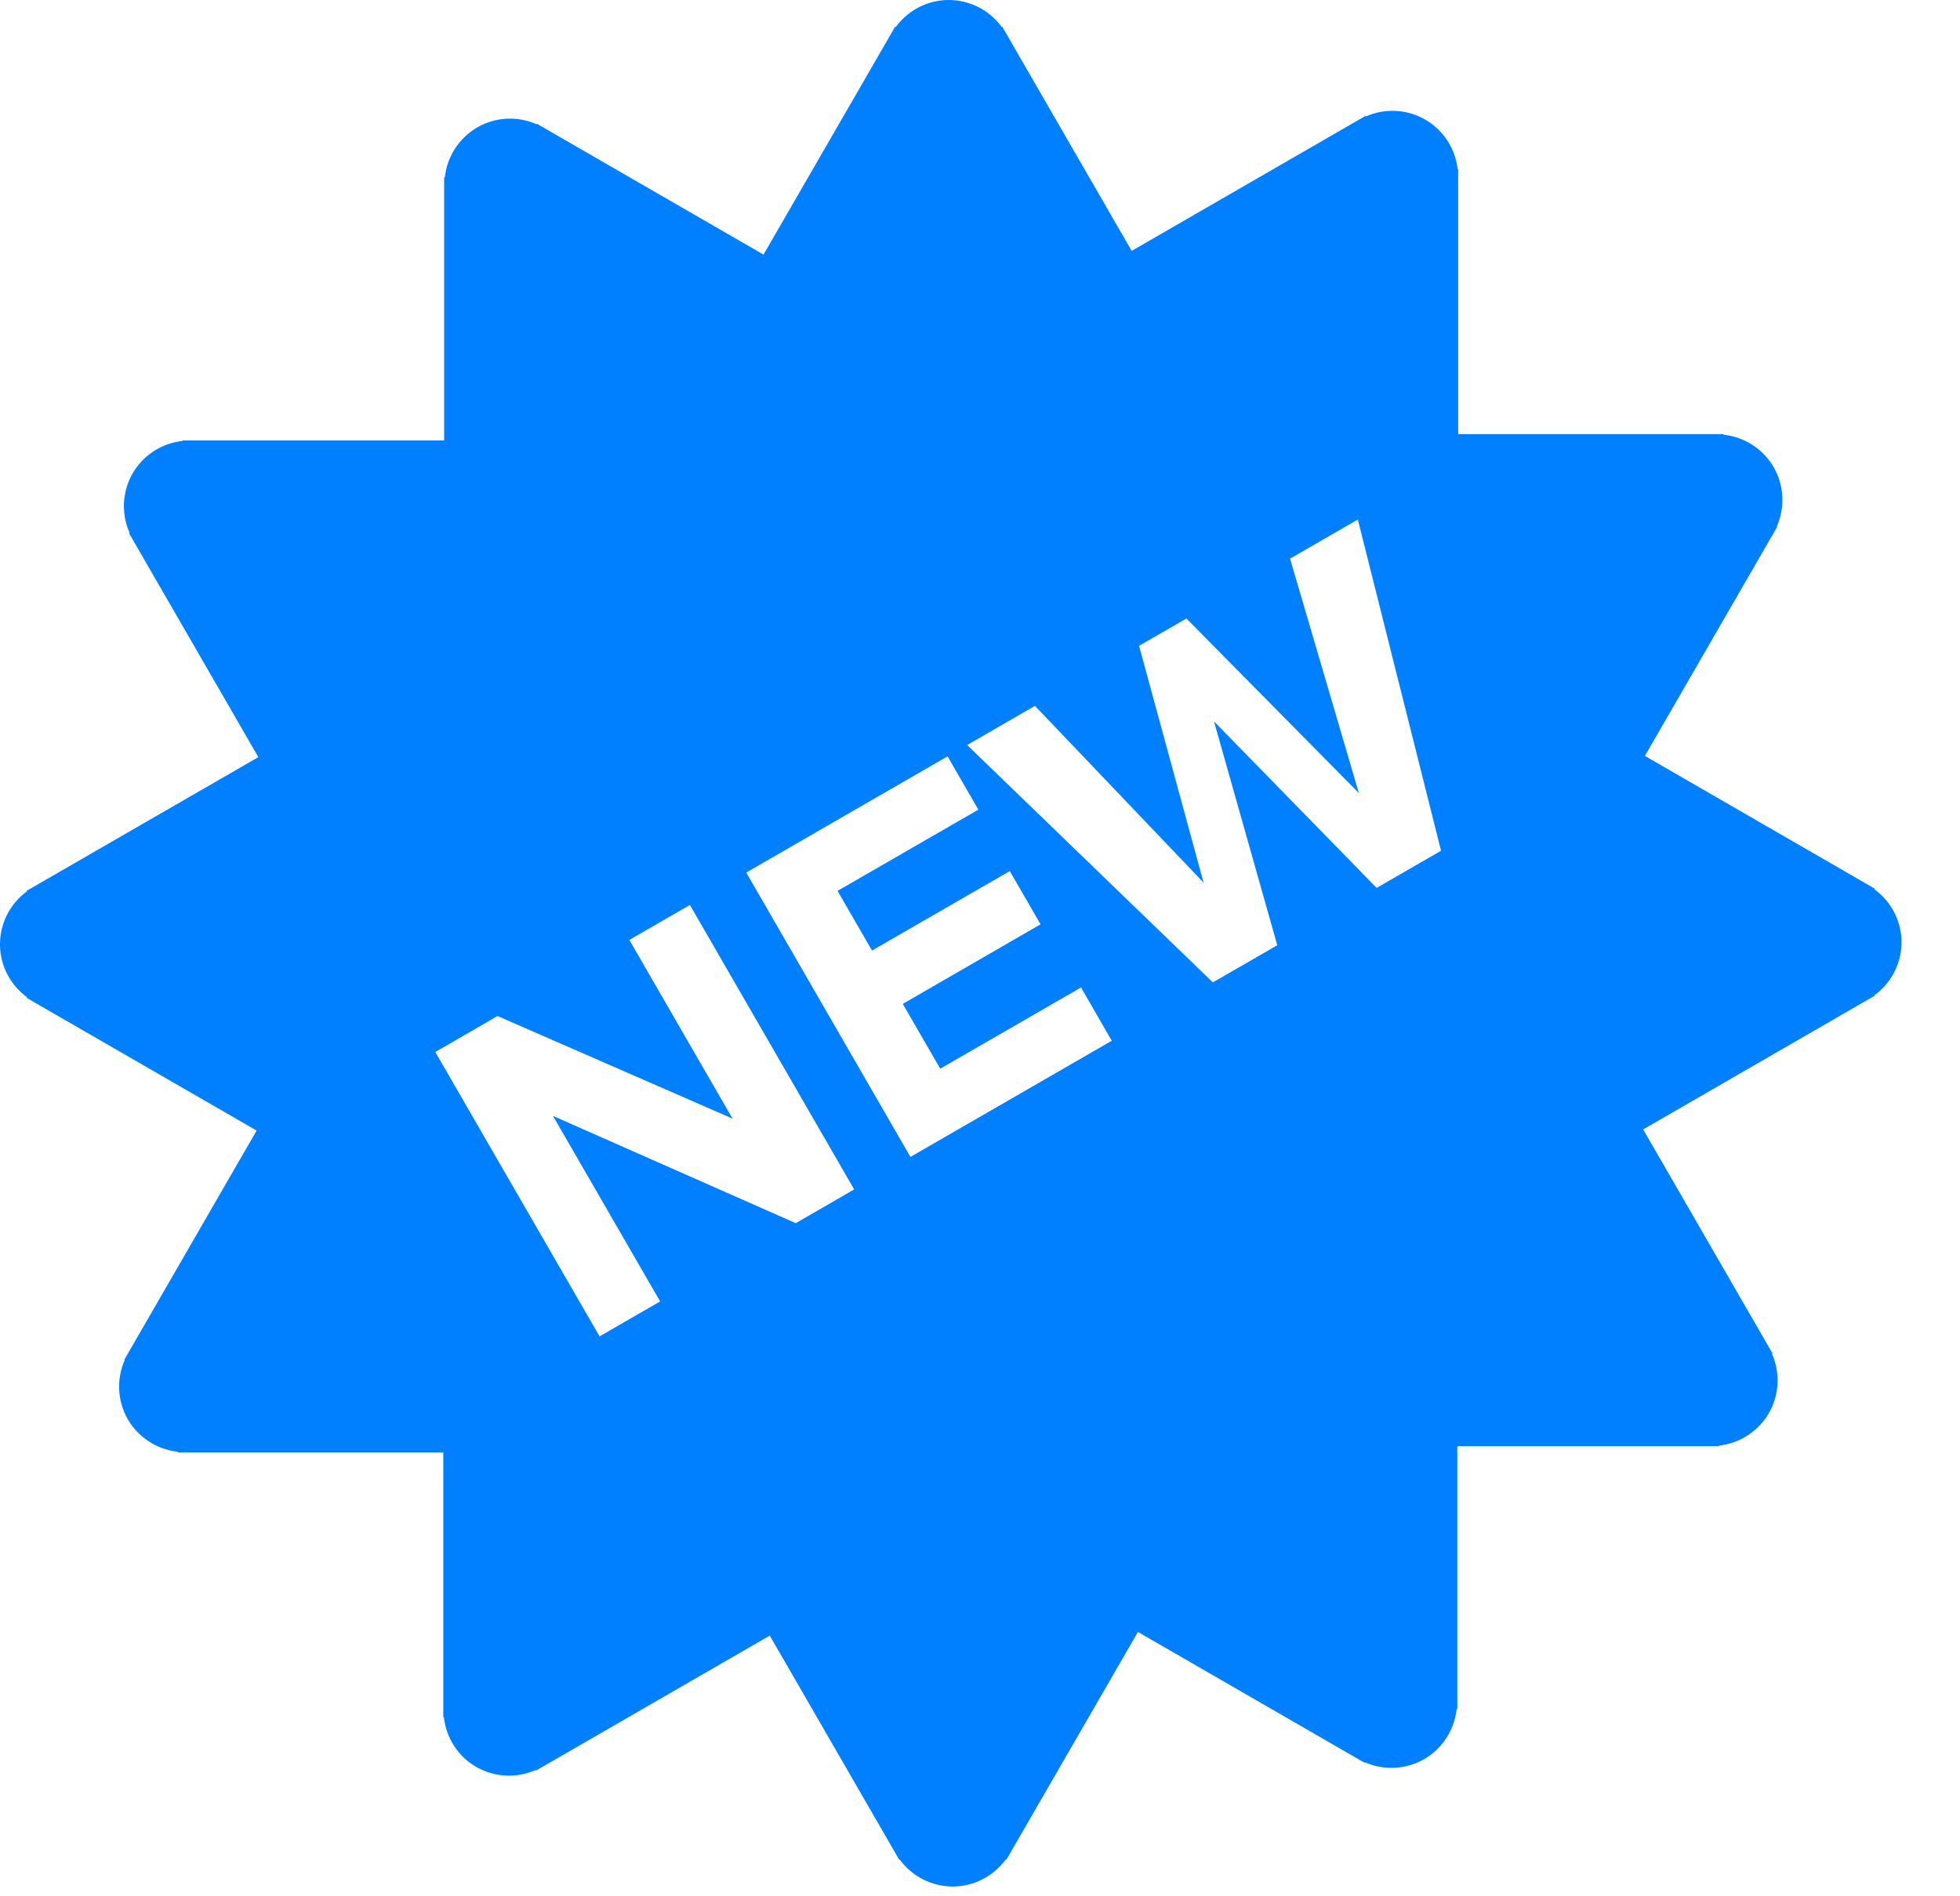 <svg width="31" height="30" viewBox="0 0 31 30" fill="none" xmlns="http://www.w3.org/2000/svg">
<path d="M30.075 14.907C30.075 14.562 29.905 14.258 29.647 14.068L29.652 14.059L26.016 11.959L28.109 8.334L28.102 8.33C28.168 8.18 28.198 8.017 28.189 7.854C28.181 7.691 28.134 7.532 28.053 7.391C27.971 7.249 27.856 7.129 27.719 7.04C27.582 6.951 27.426 6.895 27.263 6.878V6.868H23.063V2.68H23.055C23.037 2.518 22.982 2.362 22.893 2.225C22.804 2.088 22.684 1.974 22.542 1.892C22.401 1.81 22.241 1.763 22.078 1.755C21.914 1.746 21.751 1.776 21.602 1.843L21.597 1.834L17.899 3.969L15.852 0.422L15.844 0.427C15.748 0.295 15.622 0.187 15.476 0.113C15.33 0.039 15.169 0 15.006 0C14.661 0 14.357 0.17 14.167 0.428L14.158 0.422L12.076 4.028L8.492 1.958L8.488 1.966C8.339 1.9 8.176 1.87 8.012 1.878C7.849 1.887 7.691 1.934 7.549 2.015C7.407 2.097 7.287 2.212 7.198 2.349C7.109 2.486 7.053 2.642 7.036 2.805H7.025V6.968H2.887V6.976C2.724 6.994 2.568 7.049 2.431 7.138C2.294 7.227 2.18 7.347 2.098 7.488C2.017 7.63 1.97 7.789 1.961 7.952C1.953 8.116 1.983 8.279 2.049 8.428L2.04 8.434L4.086 11.978L0.422 14.093L0.427 14.101C0.295 14.197 0.187 14.323 0.113 14.469C0.039 14.614 0 14.775 0 14.939C0 15.284 0.17 15.588 0.428 15.777L0.422 15.787L4.059 17.886L1.966 21.512L1.973 21.515C1.907 21.665 1.877 21.828 1.885 21.991C1.894 22.154 1.941 22.313 2.022 22.455C2.104 22.596 2.219 22.716 2.356 22.805C2.493 22.894 2.649 22.95 2.812 22.967V22.978H7.011V27.165H7.02C7.055 27.483 7.234 27.781 7.532 27.953C7.674 28.035 7.833 28.082 7.997 28.09C8.16 28.099 8.323 28.068 8.473 28.002L8.478 28.011L12.175 25.876L14.223 29.423L14.23 29.419C14.327 29.55 14.453 29.658 14.598 29.732C14.744 29.806 14.905 29.845 15.068 29.845C15.414 29.845 15.717 29.675 15.907 29.418L15.916 29.423L17.998 25.818L21.582 27.887L21.587 27.88C21.736 27.945 21.899 27.975 22.062 27.967C22.225 27.958 22.384 27.911 22.526 27.83C22.667 27.748 22.787 27.634 22.876 27.496C22.965 27.359 23.021 27.203 23.038 27.04H23.049V22.878H27.188V22.87C27.351 22.852 27.506 22.797 27.643 22.707C27.78 22.618 27.895 22.498 27.977 22.357C28.058 22.215 28.105 22.056 28.114 21.893C28.122 21.73 28.092 21.566 28.026 21.417L28.035 21.412L25.989 17.868L29.652 15.752L29.648 15.745C29.78 15.649 29.887 15.523 29.962 15.377C30.036 15.231 30.075 15.07 30.075 14.907ZM12.586 19.351L8.746 17.654L10.441 20.589L9.483 21.142L6.885 16.643L7.869 16.074L11.586 17.697L9.954 14.87L10.912 14.317L13.51 18.817L12.586 19.351ZM14.4 18.303L11.803 13.804L14.987 11.966L15.474 12.809L13.247 14.094L13.792 15.038L15.971 13.781L16.458 14.623L14.279 15.882L14.871 16.907L17.098 15.622L17.584 16.465L14.4 18.303ZM21.774 14.047L19.201 11.413L20.202 14.954L19.183 15.542L15.297 11.787L16.369 11.167L19.036 13.963L18.016 10.217L18.765 9.785L21.492 12.546L20.404 8.838L21.476 8.219L22.792 13.459L21.774 14.047Z" fill="#0080FF"/>
</svg>
